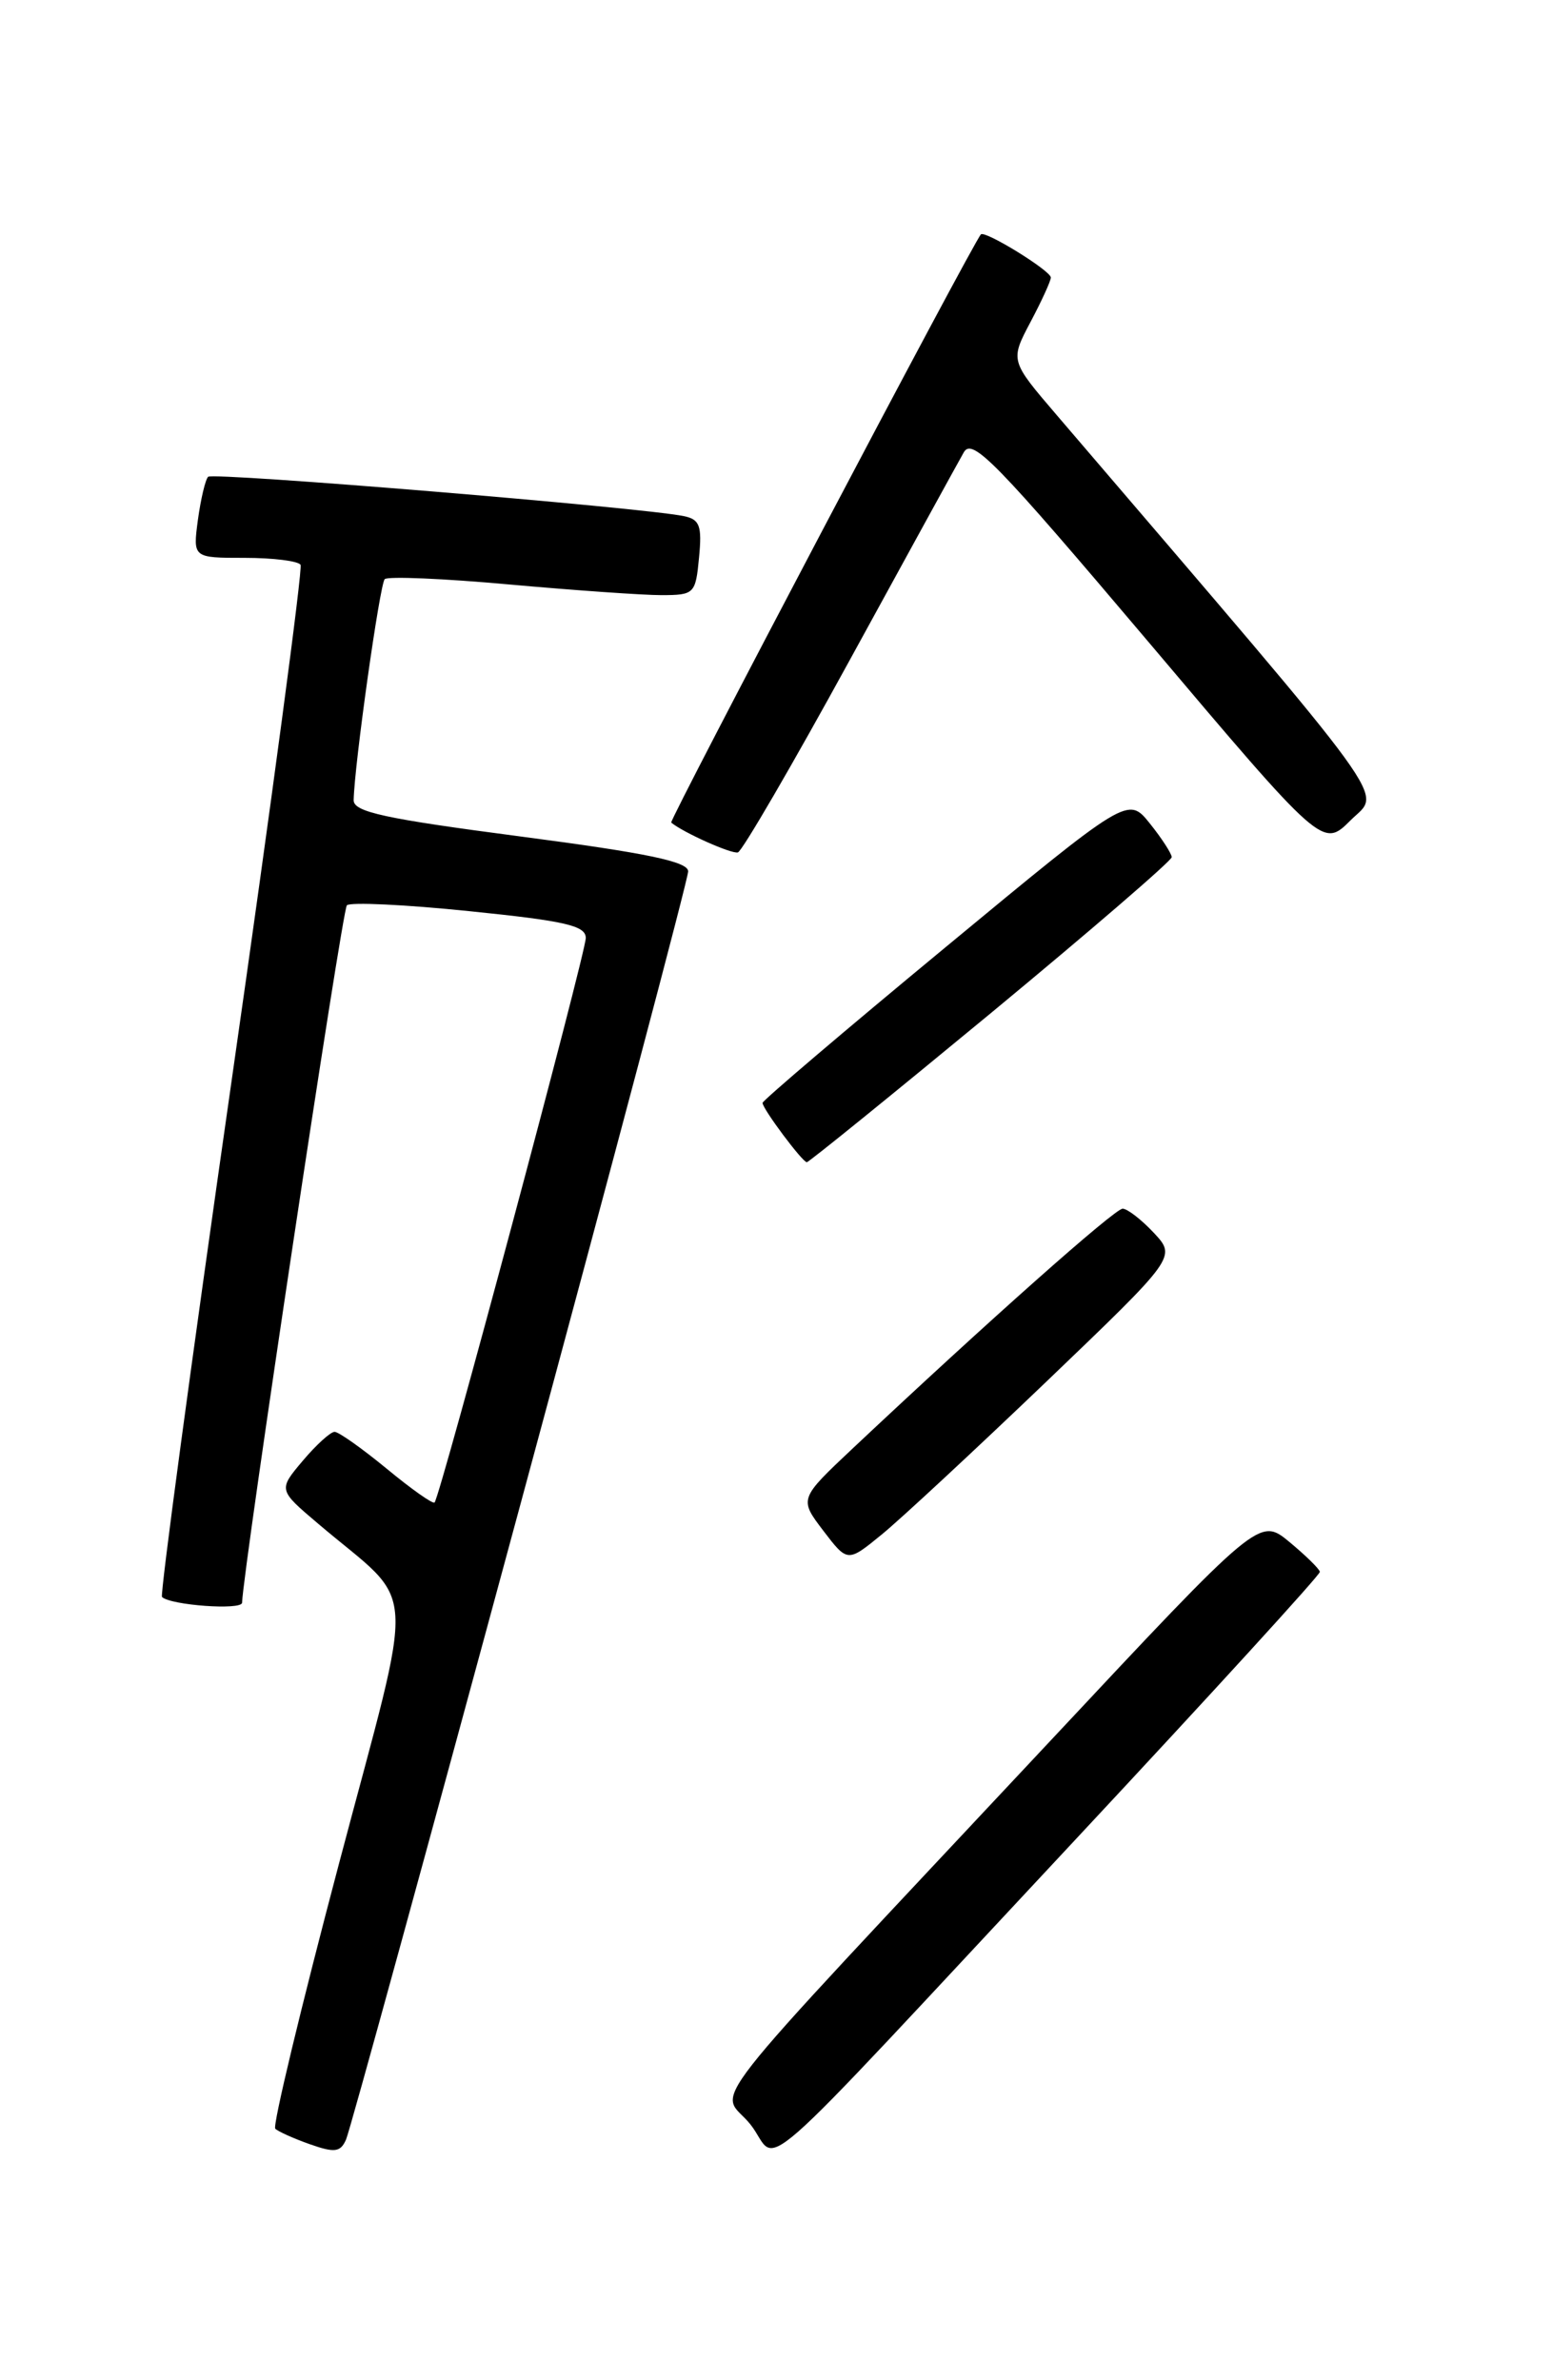<?xml version="1.0" encoding="UTF-8" standalone="no"?>
<!DOCTYPE svg PUBLIC "-//W3C//DTD SVG 1.1//EN" "http://www.w3.org/Graphics/SVG/1.1/DTD/svg11.dtd" >
<svg xmlns="http://www.w3.org/2000/svg" xmlns:xlink="http://www.w3.org/1999/xlink" version="1.1" viewBox="0 0 167 256">
 <g >
 <path fill="currentColor"
d=" M 55.96 161.81 C 65.88 125.13 74.00 94.49 74.00 93.72 C 74.00 92.67 69.59 91.75 56.00 89.97 C 41.34 88.05 38.01 87.33 38.03 86.06 C 38.11 82.21 40.84 62.83 41.37 62.29 C 41.70 61.97 47.71 62.22 54.73 62.86 C 61.76 63.49 69.14 64.01 71.14 64.01 C 74.67 64.00 74.80 63.87 75.17 59.96 C 75.50 56.55 75.25 55.86 73.53 55.51 C 69.04 54.58 22.89 50.77 22.38 51.28 C 22.08 51.59 21.59 53.67 21.28 55.92 C 20.74 60.00 20.74 60.00 26.31 60.00 C 29.37 60.00 32.08 60.34 32.32 60.75 C 32.56 61.16 29.21 86.22 24.88 116.42 C 20.55 146.63 17.20 171.53 17.42 171.76 C 18.32 172.65 26.00 173.21 26.03 172.38 C 26.17 168.60 36.79 97.88 37.30 97.37 C 37.65 97.01 43.58 97.29 50.47 98.00 C 60.81 99.05 63.00 99.56 62.99 100.89 C 62.98 102.56 47.33 161.00 46.73 161.60 C 46.54 161.79 44.23 160.15 41.59 157.97 C 38.94 155.79 36.42 154.00 35.98 154.00 C 35.54 154.00 34.00 155.40 32.55 157.12 C 29.92 160.24 29.92 160.24 34.20 163.87 C 45.03 173.08 44.78 168.94 36.45 200.45 C 32.38 215.82 29.30 228.64 29.60 228.95 C 29.90 229.25 31.57 230.00 33.32 230.62 C 35.99 231.56 36.61 231.48 37.21 230.12 C 37.61 229.23 46.04 198.49 55.96 161.81 Z  M 115.92 197.56 C 130.26 182.19 141.97 169.37 141.93 169.06 C 141.89 168.75 140.41 167.30 138.65 165.84 C 135.44 163.19 135.44 163.19 112.97 187.21 C 73.73 229.15 77.44 224.41 80.68 228.47 C 84.01 232.64 79.37 236.70 115.92 197.56 Z  M 112.50 148.62 C 126.50 135.20 126.50 135.20 124.08 132.60 C 122.74 131.17 121.23 130.00 120.72 130.00 C 119.87 130.00 106.21 142.13 91.71 155.77 C 85.93 161.21 85.93 161.21 88.53 164.63 C 91.14 168.05 91.14 168.05 94.82 165.04 C 96.84 163.39 104.80 155.99 112.50 148.62 Z  M 106.58 108.94 C 117.26 100.10 126.00 92.57 126.00 92.19 C 125.99 91.81 124.94 90.18 123.65 88.57 C 121.30 85.64 121.30 85.64 101.65 101.90 C 90.84 110.84 82.00 118.37 82.00 118.62 C 82.00 119.26 86.29 125.00 86.76 125.00 C 86.98 125.00 95.89 117.77 106.58 108.94 Z  M 91.39 70.97 C 97.55 59.71 103.06 49.67 103.64 48.65 C 104.55 47.04 107.10 49.66 123.47 69.01 C 142.24 91.22 142.24 91.22 145.24 88.22 C 148.52 84.95 150.73 88.00 113.63 44.64 C 108.62 38.79 108.62 38.79 110.81 34.64 C 112.02 32.36 113.00 30.21 113.00 29.85 C 113.00 29.12 105.91 24.75 105.48 25.21 C 104.61 26.13 71.92 88.25 72.18 88.47 C 73.44 89.53 78.66 91.87 79.35 91.68 C 79.81 91.54 85.23 82.23 91.39 70.97 Z "/>
</g>
</svg>
